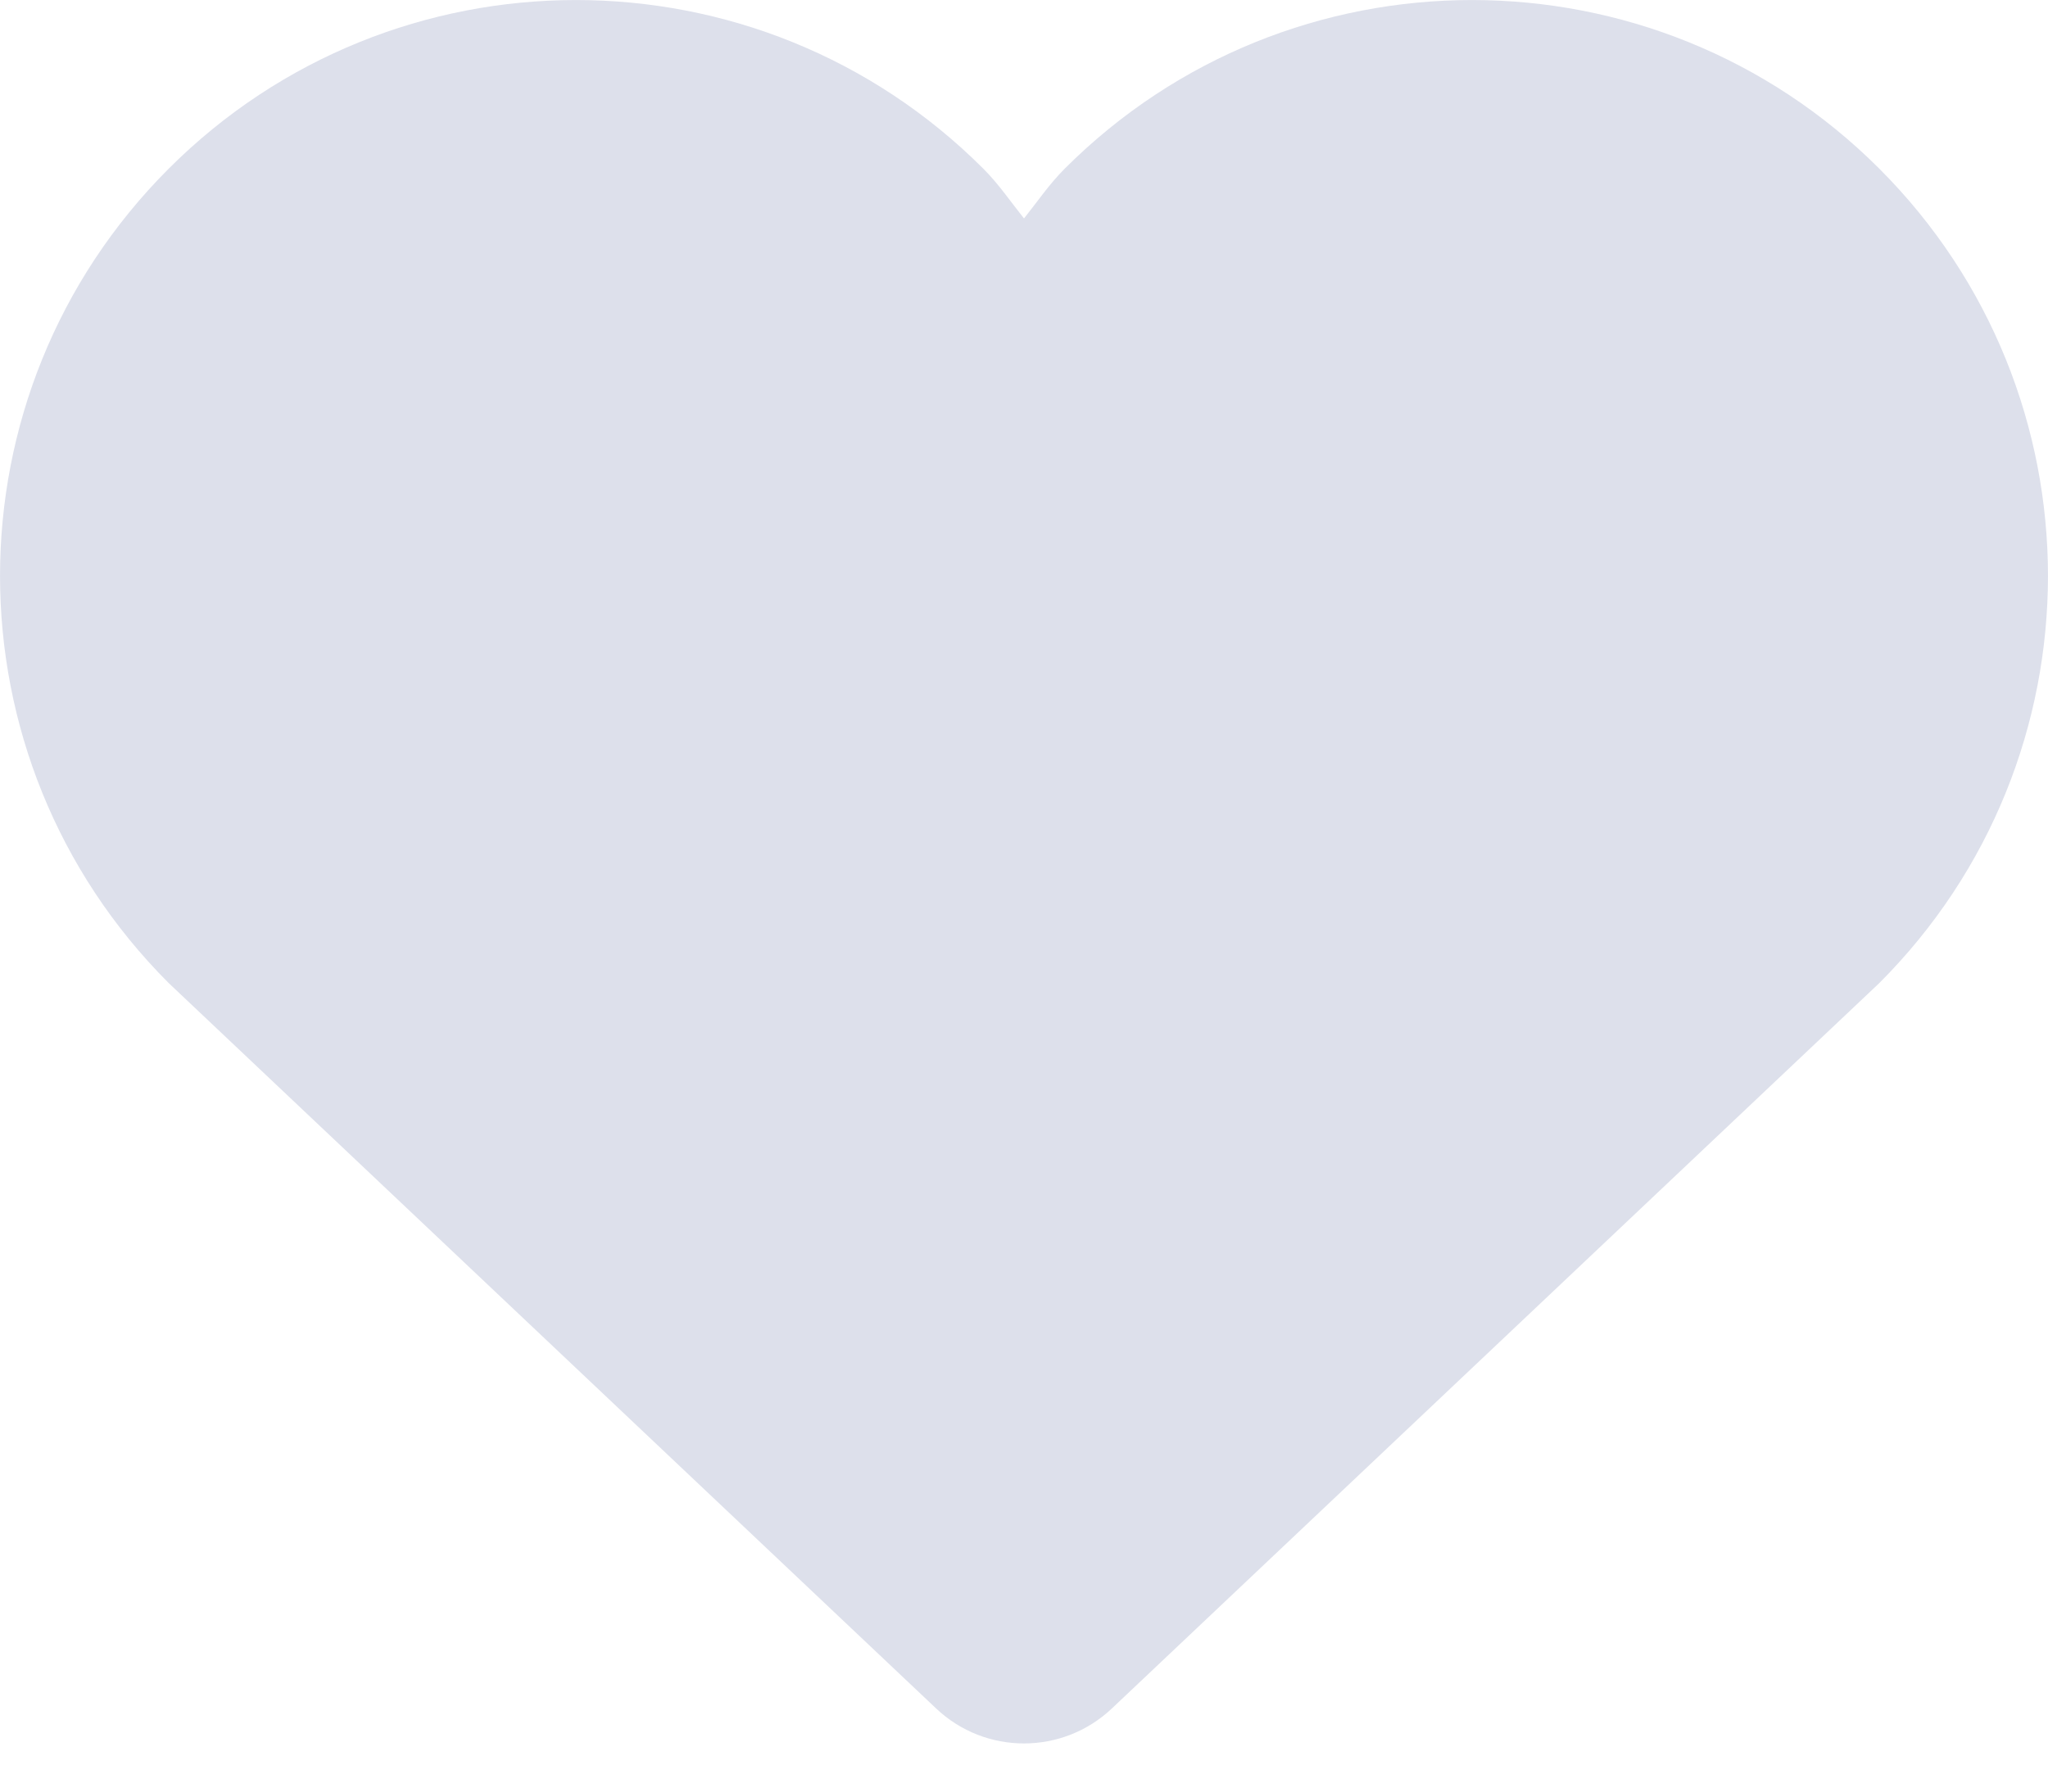 <?xml version="1.0" encoding="UTF-8"?>
<svg width="16px" height="14px" viewBox="0 0 16 14" version="1.1" xmlns="http://www.w3.org/2000/svg" xmlns:xlink="http://www.w3.org/1999/xlink">
    <!-- Generator: Sketch 48.2 (47327) - http://www.bohemiancoding.com/sketch -->
    <title>heart-2</title>
    <desc>Created with Sketch.</desc>
    <defs></defs>
    <g id="Page-1" stroke="none" stroke-width="1" fill="none" fill-rule="evenodd">
        <g id="heart-2" fill="#DDE0EB" fill-rule="nonzero">
            <path d="M14.682,1.318 C12.925,-0.439 10.075,-0.439 8.318,1.318 C8.197,1.439 8.104,1.577 8,1.707 C7.896,1.577 7.803,1.439 7.682,1.318 C5.925,-0.439 3.075,-0.439 1.318,1.318 C-0.439,3.075 -0.439,5.925 1.318,7.682 L7.313,13.35 C7.698,13.715 8.301,13.715 8.687,13.35 L14.682,7.682 C16.439,5.925 16.439,3.075 14.682,1.318 Z" id="Shape"></path>
        </g>
    </g>
</svg>